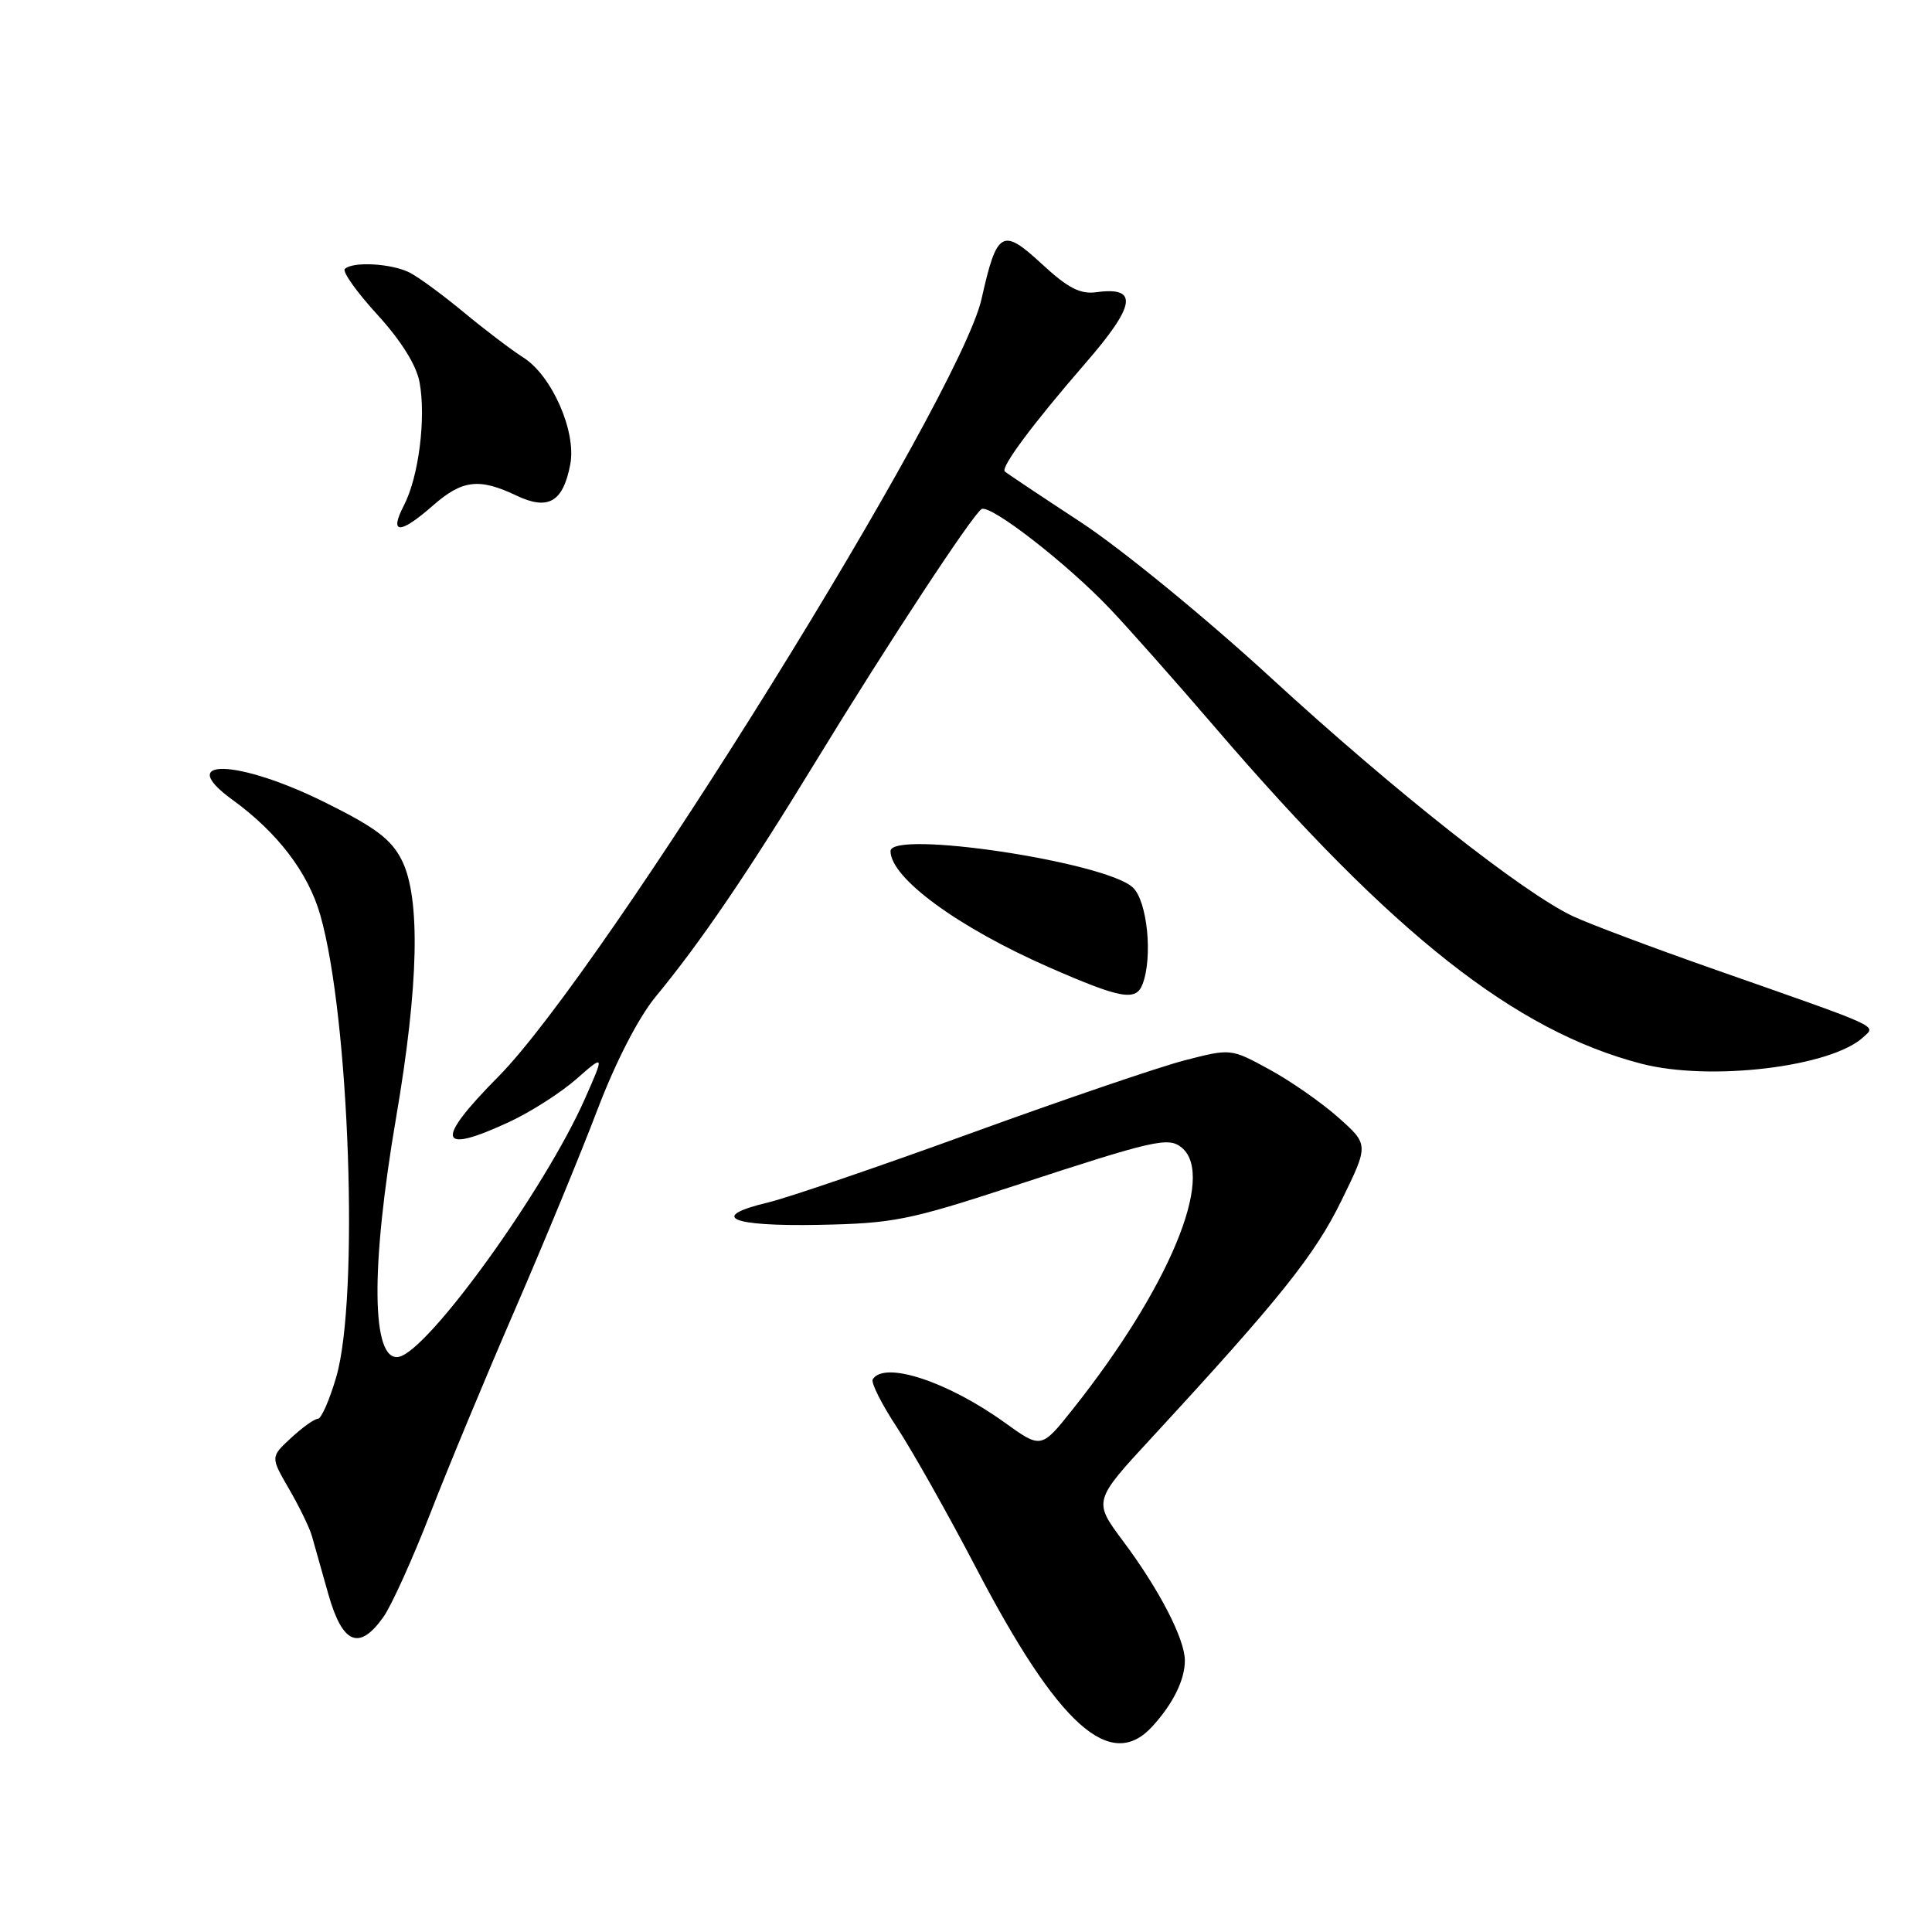 <?xml version="1.0" encoding="UTF-8" standalone="no"?>
<!DOCTYPE svg PUBLIC "-//W3C//DTD SVG 1.1//EN" "http://www.w3.org/Graphics/SVG/1.1/DTD/svg11.dtd" >
<svg xmlns="http://www.w3.org/2000/svg" xmlns:xlink="http://www.w3.org/1999/xlink" version="1.1" viewBox="0 0 256 256">
 <g >
 <path fill="currentColor"
d=" M 152.70 228.75 C 155.45 225.74 157.00 222.58 157.00 220.03 C 157.00 217.18 153.61 210.62 148.81 204.20 C 144.85 198.89 144.85 198.89 152.68 190.42 C 169.56 172.13 174.22 166.31 177.75 159.08 C 181.38 151.67 181.38 151.67 177.32 148.06 C 175.09 146.08 170.97 143.21 168.17 141.69 C 163.09 138.92 163.09 138.92 156.90 140.52 C 153.50 141.41 140.77 145.75 128.61 150.17 C 116.45 154.59 104.36 158.72 101.75 159.34 C 93.83 161.23 96.76 162.52 108.45 162.30 C 118.36 162.11 120.39 161.71 134.35 157.14 C 153.03 151.02 154.83 150.61 156.60 152.08 C 161.09 155.81 154.88 170.71 142.14 186.74 C 137.97 191.98 137.97 191.98 133.13 188.50 C 125.54 183.04 117.17 180.30 115.64 182.77 C 115.38 183.19 116.83 186.08 118.87 189.17 C 120.90 192.27 125.63 200.66 129.37 207.82 C 140.25 228.66 147.15 234.85 152.70 228.75 Z  M 50.81 214.25 C 51.88 212.74 54.68 206.55 57.03 200.50 C 59.38 194.45 64.43 182.30 68.25 173.50 C 72.06 164.70 76.98 152.80 79.16 147.05 C 81.61 140.63 84.59 134.85 86.89 132.05 C 92.79 124.91 99.11 115.62 108.03 101.00 C 117.56 85.39 128.84 68.22 130.06 67.46 C 131.20 66.76 141.41 74.69 147.08 80.67 C 149.60 83.32 155.90 90.44 161.08 96.47 C 184.58 123.84 200.79 136.62 217.50 140.95 C 226.61 143.31 242.68 141.38 246.92 137.41 C 248.59 135.85 249.59 136.31 227.41 128.53 C 219.10 125.62 210.55 122.41 208.41 121.40 C 201.77 118.26 184.83 104.89 168.46 89.86 C 159.71 81.82 148.57 72.71 143.16 69.16 C 137.85 65.68 133.34 62.67 133.14 62.47 C 132.58 61.91 136.86 56.16 143.78 48.18 C 150.51 40.43 150.90 37.95 145.27 38.72 C 143.12 39.01 141.50 38.17 138.04 34.97 C 132.81 30.13 132.09 30.54 130.07 39.57 C 127.15 52.65 80.03 128.50 66.06 142.63 C 57.53 151.25 57.99 153.08 67.57 148.62 C 70.35 147.32 74.31 144.79 76.37 142.98 C 80.11 139.70 80.11 139.70 77.50 145.60 C 72.18 157.63 56.74 179.04 52.84 179.79 C 49.21 180.49 49.07 168.02 52.50 148.00 C 55.49 130.52 55.74 119.00 53.25 114.00 C 51.85 111.21 49.79 109.65 43.00 106.29 C 31.49 100.58 23.06 100.36 30.78 105.96 C 36.78 110.31 40.84 115.64 42.44 121.25 C 46.32 134.85 47.60 171.98 44.56 182.44 C 43.67 185.50 42.57 188.00 42.12 188.00 C 41.66 188.00 40.07 189.14 38.57 190.53 C 35.84 193.05 35.84 193.05 38.29 197.28 C 39.64 199.60 41.00 202.40 41.32 203.50 C 41.63 204.60 42.62 208.09 43.51 211.25 C 45.39 217.87 47.60 218.78 50.81 214.25 Z  M 151.39 130.42 C 152.78 126.81 152.02 119.32 150.08 117.57 C 146.33 114.18 118.00 109.94 118.00 112.78 C 118.00 116.33 126.94 122.88 139.00 128.17 C 148.52 132.34 150.52 132.70 151.39 130.42 Z  M 57.35 67.00 C 61.24 63.58 63.48 63.31 68.42 65.66 C 72.65 67.68 74.62 66.53 75.57 61.50 C 76.38 57.16 73.12 49.76 69.34 47.37 C 67.78 46.38 64.25 43.70 61.50 41.42 C 58.75 39.14 55.52 36.76 54.32 36.14 C 51.95 34.91 46.73 34.61 45.69 35.64 C 45.34 35.99 47.27 38.71 49.99 41.68 C 53.13 45.12 55.17 48.37 55.59 50.63 C 56.47 55.34 55.49 63.16 53.53 66.95 C 51.52 70.82 52.97 70.84 57.35 67.00 Z "/>
</g>
</svg>